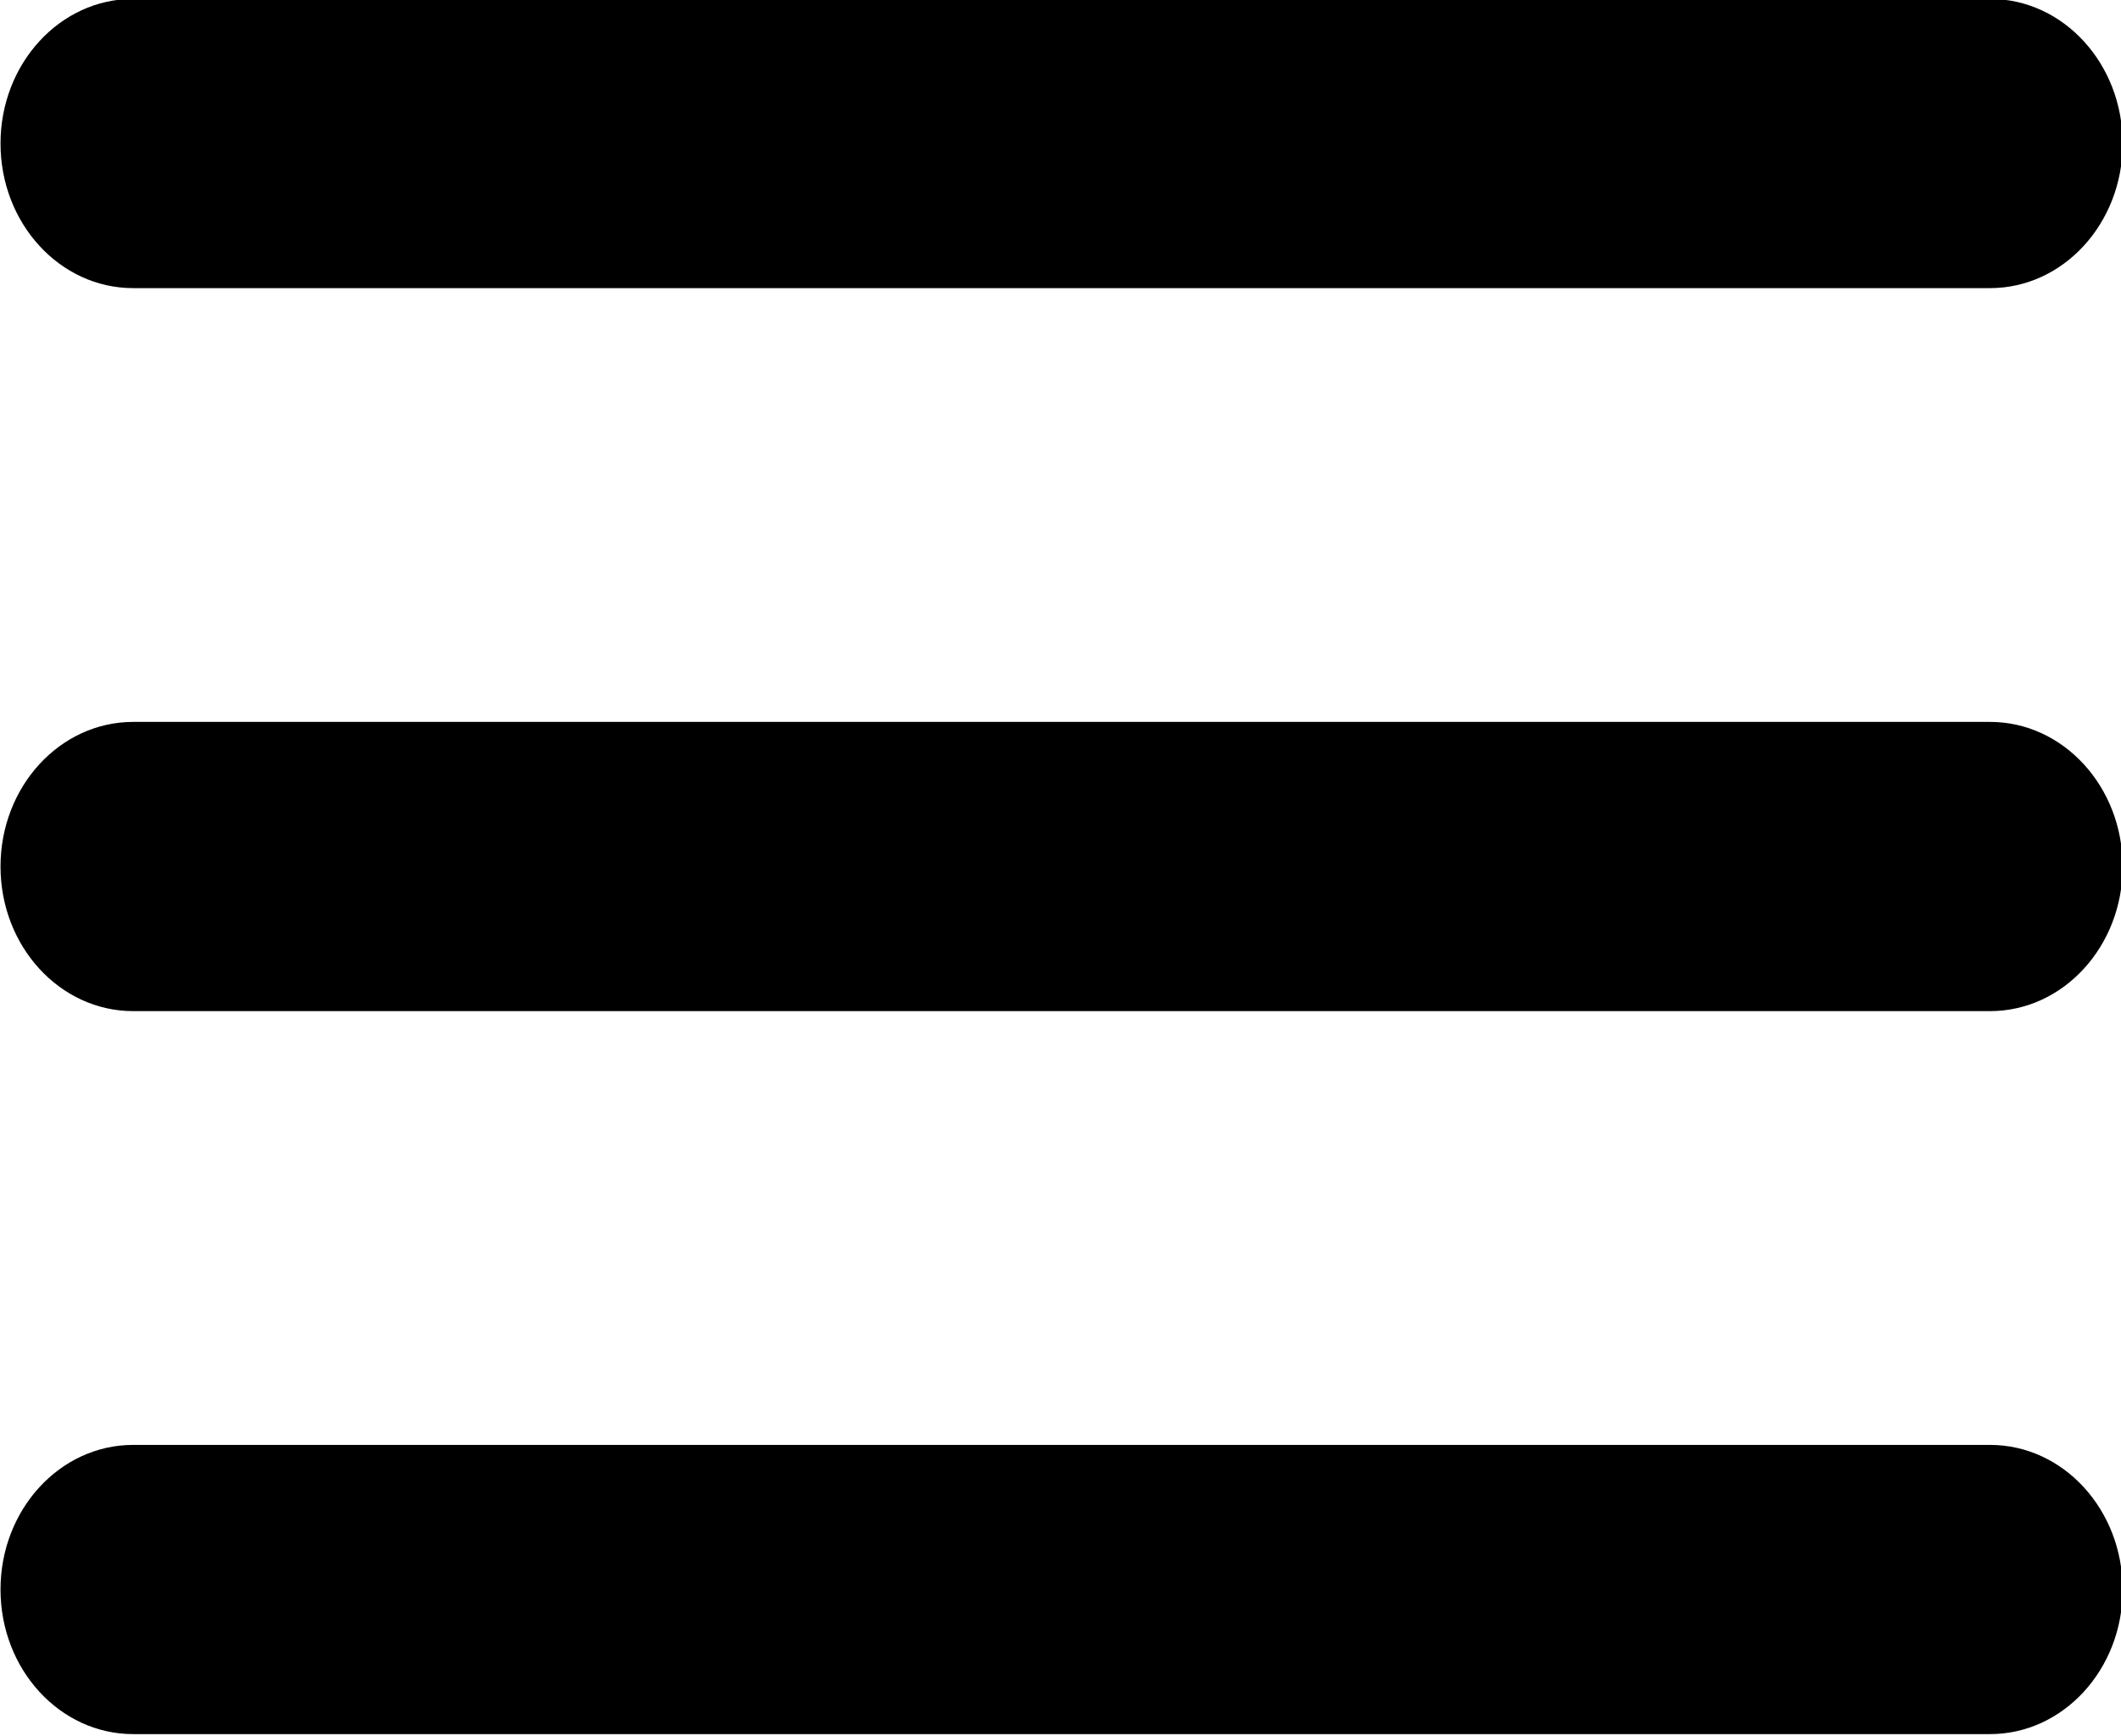 <?xml version="1.0" encoding="utf-8"?>
<svg viewBox="227.815 250 244.371 200" xmlns="http://www.w3.org/2000/svg">
  <g transform="matrix(0.71, 0, 0, 0.835, 117.378, -0.625)" style="">
    <path d="M 478.476 300 L 177.153 300 C 165.265 300 155.629 308.932 155.629 319.951 C 155.629 330.97 165.265 339.902 177.153 339.902 L 478.476 339.902 C 490.364 339.902 500 330.97 500 319.951 C 500 308.932 490.364 300 478.476 300 Z" style=""/>
    <path d="M 478.476 399.75 L 177.153 399.75 C 165.265 399.75 155.629 408.682 155.629 419.702 C 155.629 430.721 165.265 439.653 177.153 439.653 L 478.476 439.653 C 490.364 439.653 500 430.721 500 419.702 C 500 408.682 490.364 399.75 478.476 399.75 Z" style=""/>
    <path d="M 177.153 499.5 L 478.476 499.5 C 490.364 499.5 500 508.431 500 519.451 C 500 530.47 490.364 539.402 478.476 539.402 L 177.153 539.402 C 165.265 539.402 155.629 530.47 155.629 519.451 C 155.629 508.431 165.265 499.5 177.153 499.5 Z" style=""/>
  </g>
</svg>